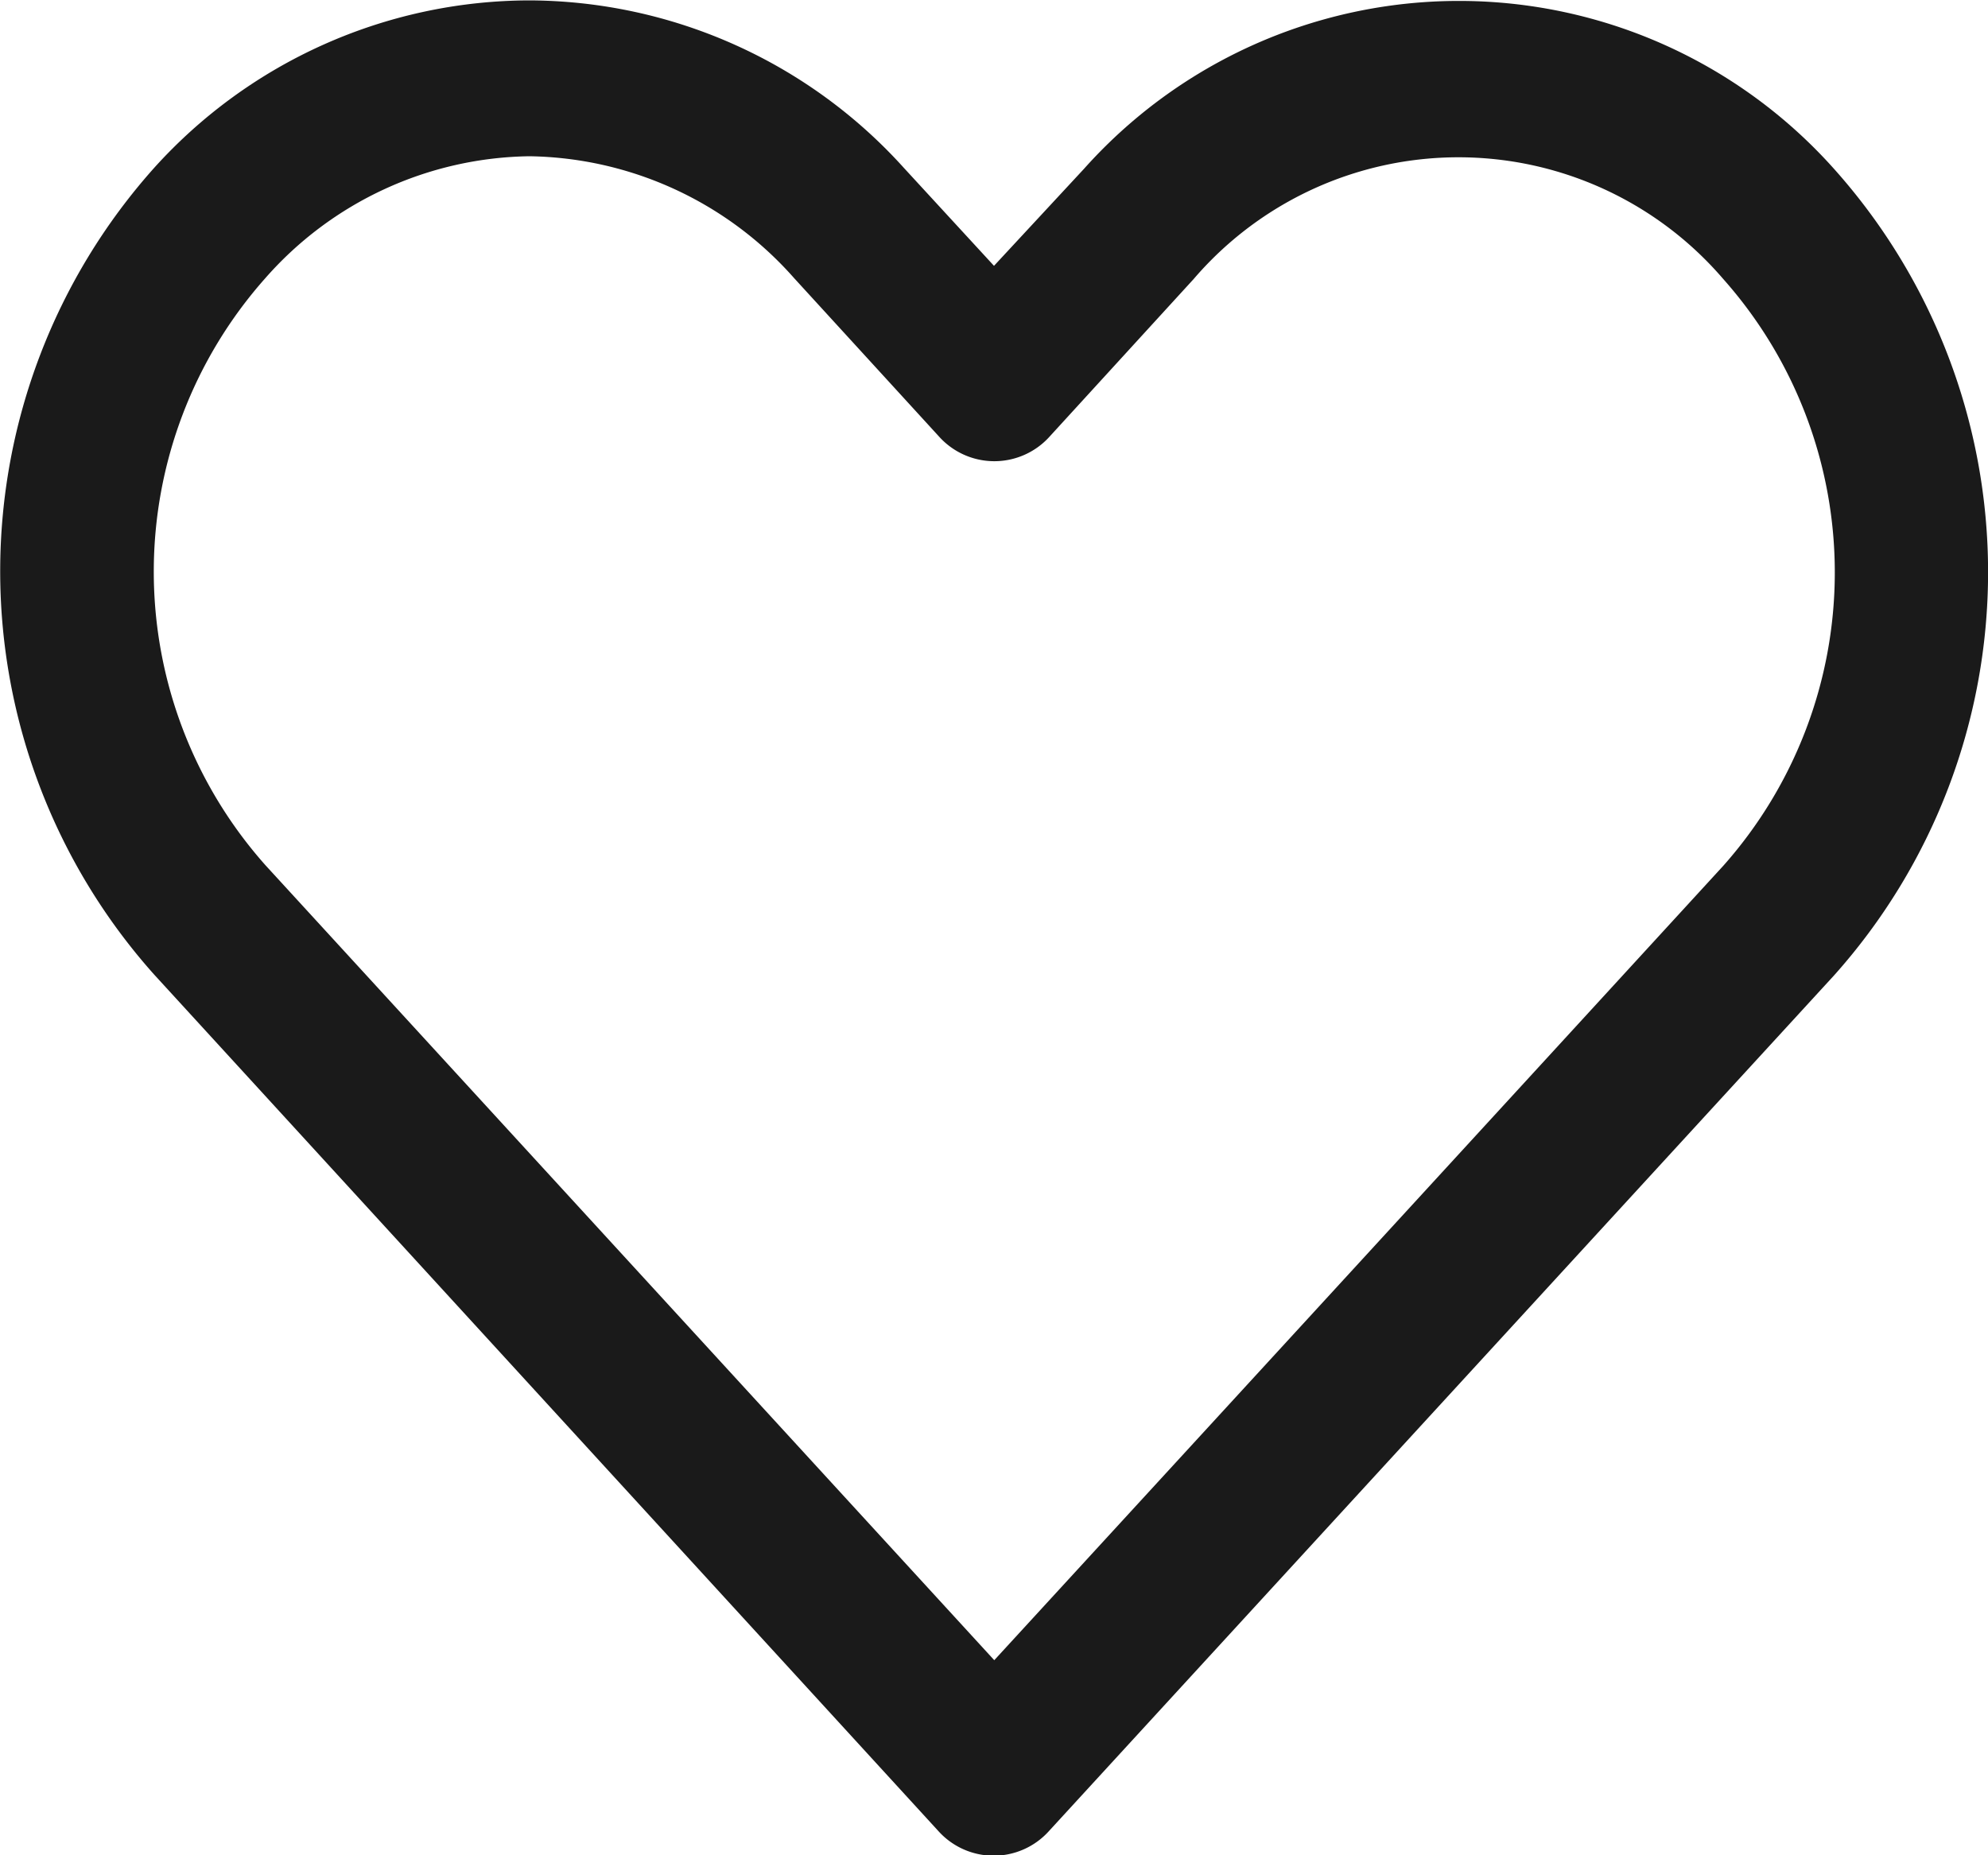 <svg xmlns="http://www.w3.org/2000/svg" width="15" height="14" viewBox="0 0 15 14">
  <g id="noun_Heart_1742986" transform="translate(-10.985 -967.397)">
    <path id="Контур_21" data-name="Контур 21" d="M14.977,967.4a3.823,3.823,0,0,0-2.829,1.264,4.568,4.568,0,0,0,0,6.087l5.917,6.463a.561.561,0,0,0,.835,0l5.923-6.456a4.565,4.565,0,0,0,0-6.087,3.793,3.793,0,0,0-5.659,0l-.679.732-.679-.738A3.823,3.823,0,0,0,14.977,967.4Zm0,1.176a2.715,2.715,0,0,1,2,.92l1.093,1.195a.561.561,0,0,0,.835,0l1.087-1.189a2.632,2.632,0,0,1,3.995,0,3.333,3.333,0,0,1,0,4.429q-2.751,3-5.5,5.994l-5.5-6a3.334,3.334,0,0,1,0-4.429,2.7,2.7,0,0,1,1.994-.92Z" transform="translate(0 0)" fill="#1a1a1a"/>
  </g>
</svg>
